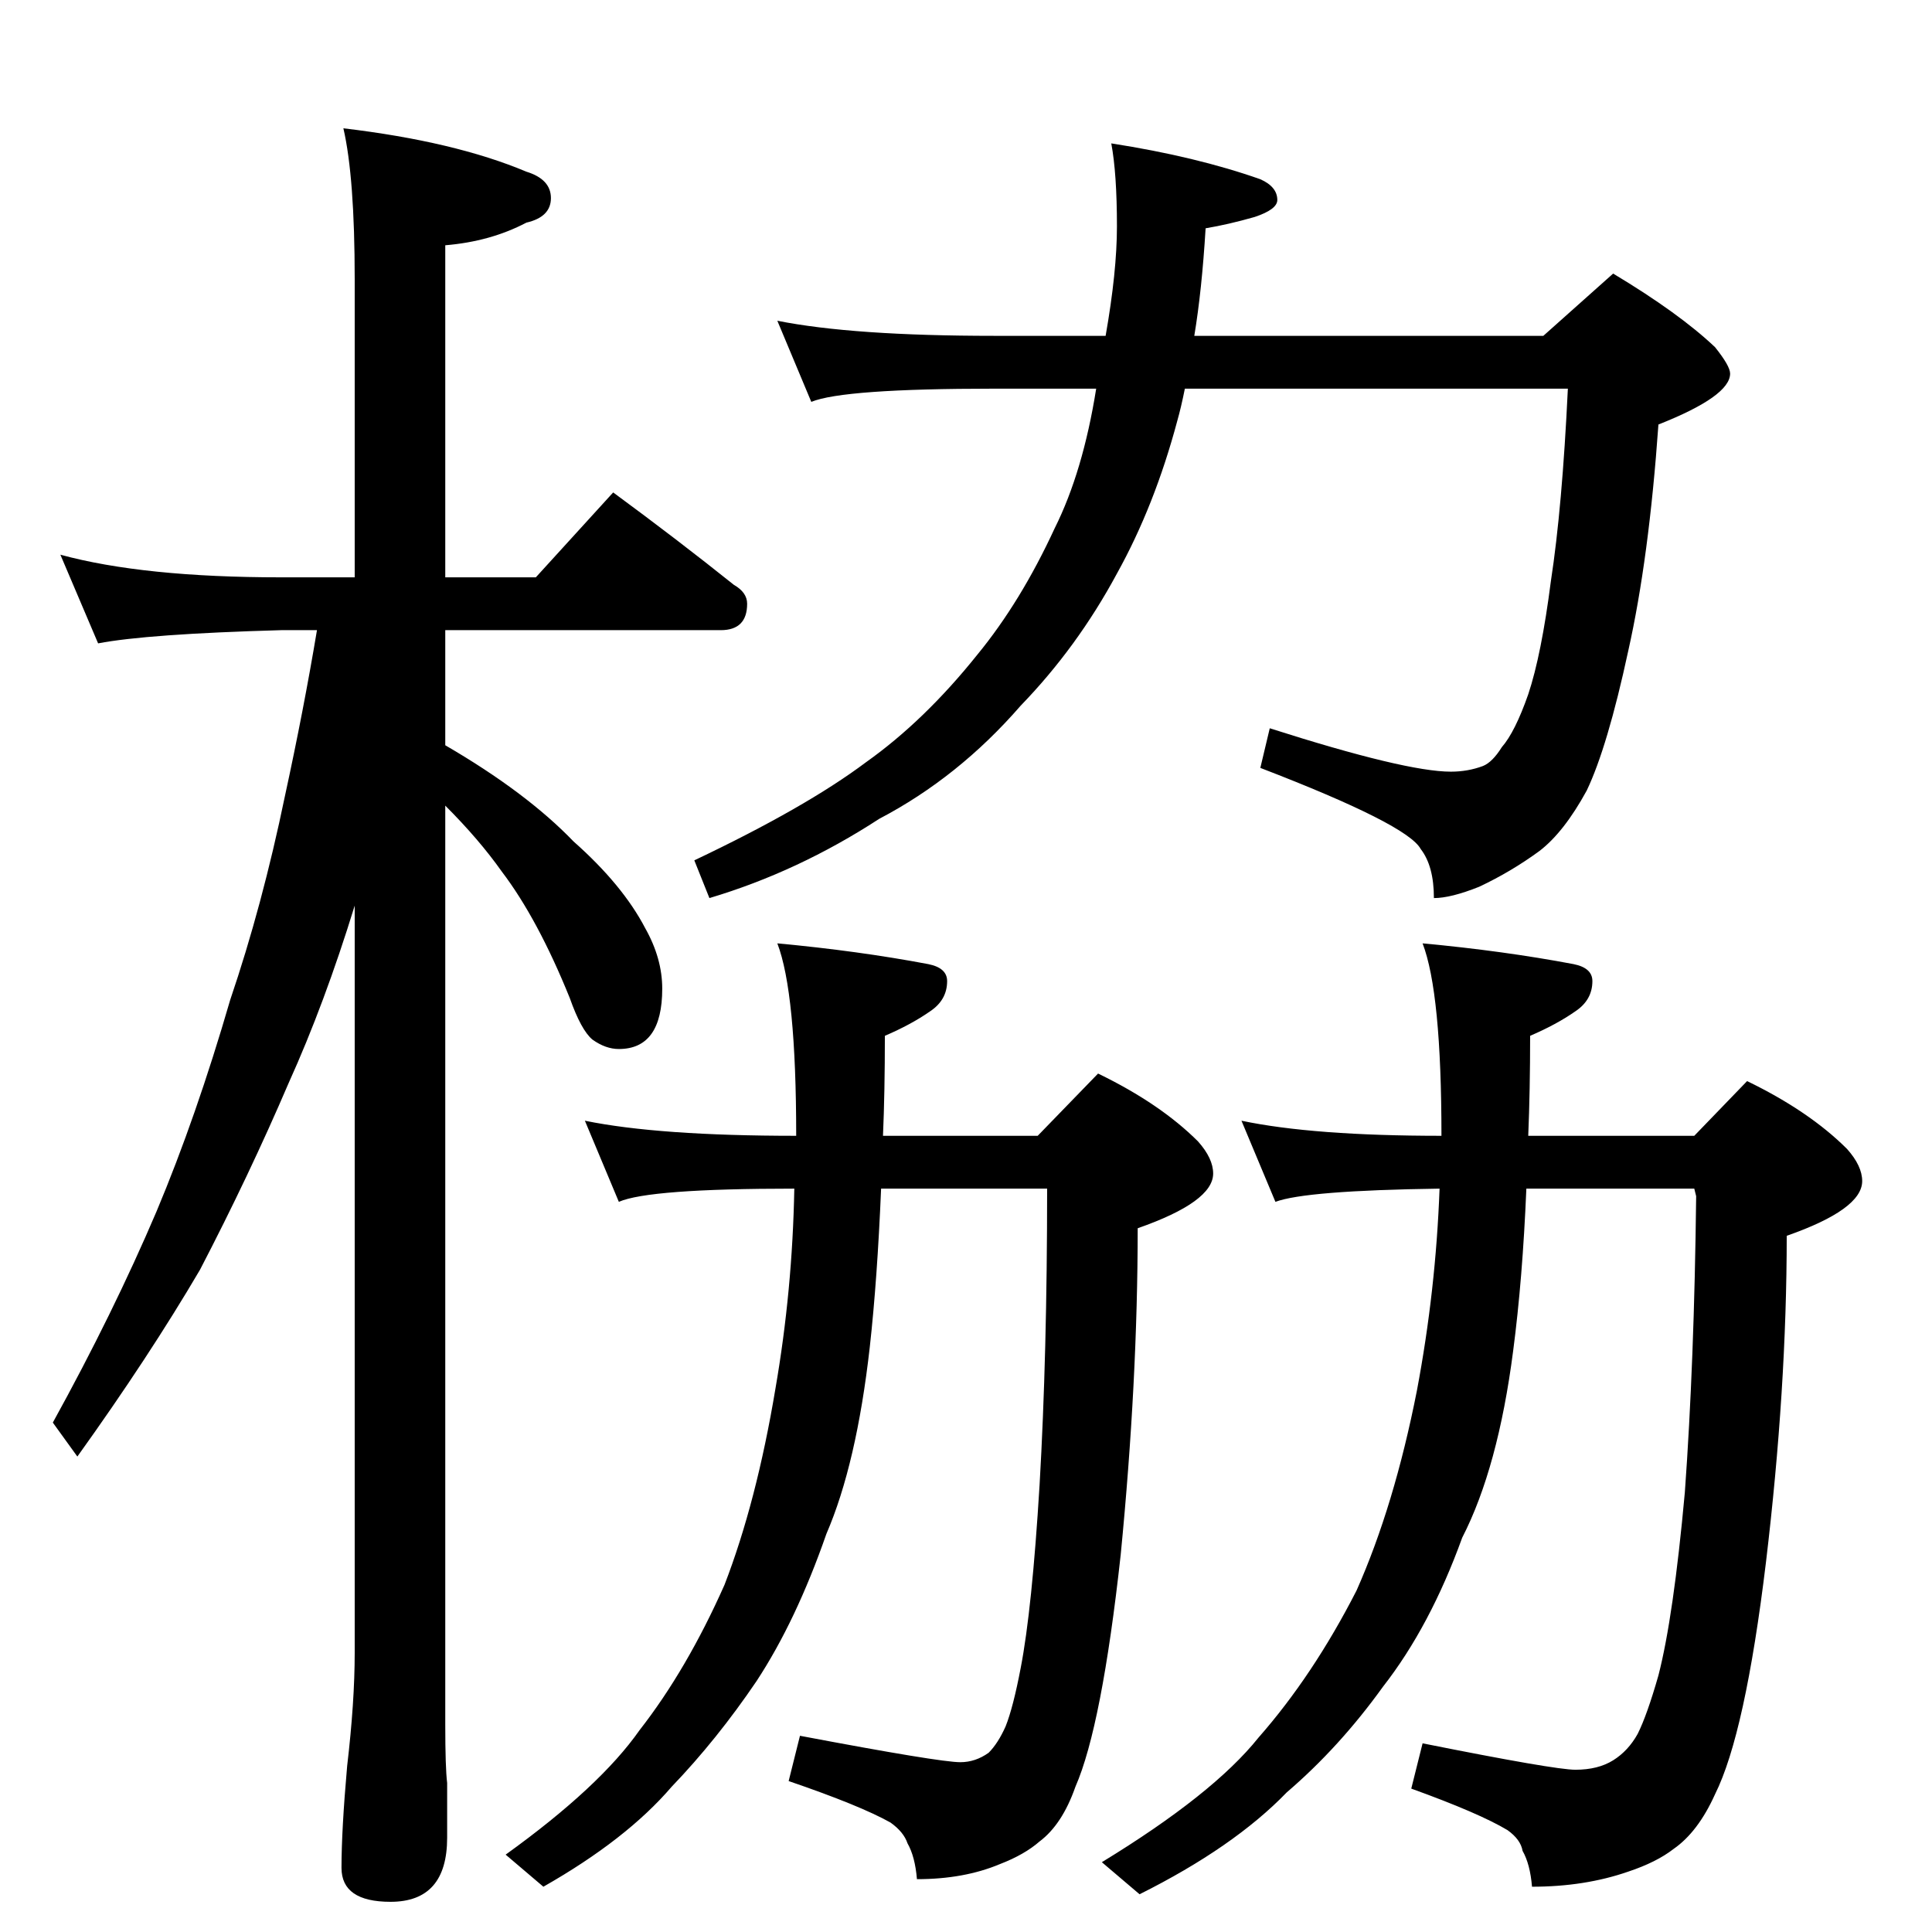 <?xml version="1.0" standalone="no"?>
<!DOCTYPE svg PUBLIC "-//W3C//DTD SVG 1.1//EN" "http://www.w3.org/Graphics/SVG/1.1/DTD/svg11.dtd" >
<svg xmlns="http://www.w3.org/2000/svg" xmlns:xlink="http://www.w3.org/1999/xlink" version="1.1" viewBox="0 -204 1024 1024">
  <g transform="matrix(1 0 0 -1 0 820)">
   <path fill="currentColor"
d="M32 730q44 -12 117 -12h39v158q0 54 -6 80q59 -7 97 -23q13 -4 13 -14t-13 -13q-19 -10 -43 -12v-176h48l41 45q34 -25 64 -49q7 -4 7 -10q0 -14 -14 -14h-146v-61q43 -25 68 -51q26 -23 38 -46q9 -16 9 -32q0 -32 -23 -32q-7 0 -14 5q-6 5 -12 22q-17 42 -36 67
q-12 17 -30 35v-487q0 -23 1 -31v-29q0 -34 -30 -34q-26 0 -26 18q0 20 3 54q4 34 4 60v396q-16 -52 -35 -94q-21 -49 -47 -99q-27 -46 -65 -99l-13 18q32 58 55 112q21 50 39 112q17 50 29 108q10 46 17 88h-19q-71 -2 -97 -7zM412 854q40 -8 115 -8h59q6 34 6 58
q0 28 -3 44q45 -7 79 -19q9 -4 9 -11q0 -5 -12 -9q-14 -4 -26 -6q-2 -33 -6 -57h185l37 33q35 -21 54 -39q8 -10 8 -14q0 -12 -38 -27q-5 -71 -16 -120q-11 -51 -22 -74q-12 -22 -25 -32q-15 -11 -32 -19q-15 -6 -24 -6q0 17 -7 26q-7 13 -85 43l5 21q72 -23 96 -23
q9 0 17 3q5 2 10 10q7 8 14 28q7 21 12 60q6 39 9 102h-203q-2 -10 -4 -17q-12 -45 -32 -81q-21 -39 -51 -70q-33 -38 -75 -60q-43 -28 -90 -42l-8 20q59 28 91 52q31 22 59 57q23 28 41 67q15 30 22 74h-54q-80 0 -97 -7zM310 430q39 -8 112 -8q0 76 -10 102q43 -4 80 -11
q10 -2 10 -9q0 -10 -9 -16q-10 -7 -24 -13q0 -30 -1 -53h82l32 33q33 -16 53 -36q8 -9 8 -17q0 -15 -40 -29q0 -81 -9 -173q-10 -91 -24 -123q-7 -20 -19 -29q-8 -7 -21 -12q-19 -8 -44 -8q-1 12 -5 19q-2 6 -9 11q-16 9 -54 22l6 24q74 -14 85 -14q8 0 15 5q5 5 9 14
q4 10 8 31q6 31 10 97q4 69 4 157h-88q-2 -48 -6 -84q-7 -62 -23 -99q-16 -46 -37 -78q-21 -31 -45 -56q-24 -28 -68 -53l-20 17q50 36 71 66q25 32 45 77q17 44 27 104q9 52 10 106q-77 0 -93 -7zM658 430q38 -8 106 -8q0 76 -10 102q43 -4 80 -11q10 -2 10 -9
q0 -10 -9 -16q-10 -7 -24 -13q0 -29 -1 -53h88l28 29q33 -16 53 -36q8 -9 8 -17q0 -15 -40 -29q0 -81 -11 -173q-11 -91 -27 -123q-9 -20 -22 -29q-9 -7 -24 -12q-23 -8 -51 -8q-1 12 -5 19q-1 6 -8 11q-15 9 -51 22l6 24q70 -14 81 -14q12 0 20 5t13 14q5 10 11 31
q8 31 14 97q5 69 6 157l-1 4h-89q-2 -48 -7 -86q-8 -62 -27 -99q-17 -47 -42 -79q-23 -32 -51 -56q-28 -29 -78 -54l-20 17q59 36 83 66q29 33 52 78q20 45 32 106q10 53 12 107q-71 -1 -87 -7z" />
  </g>

</svg>
